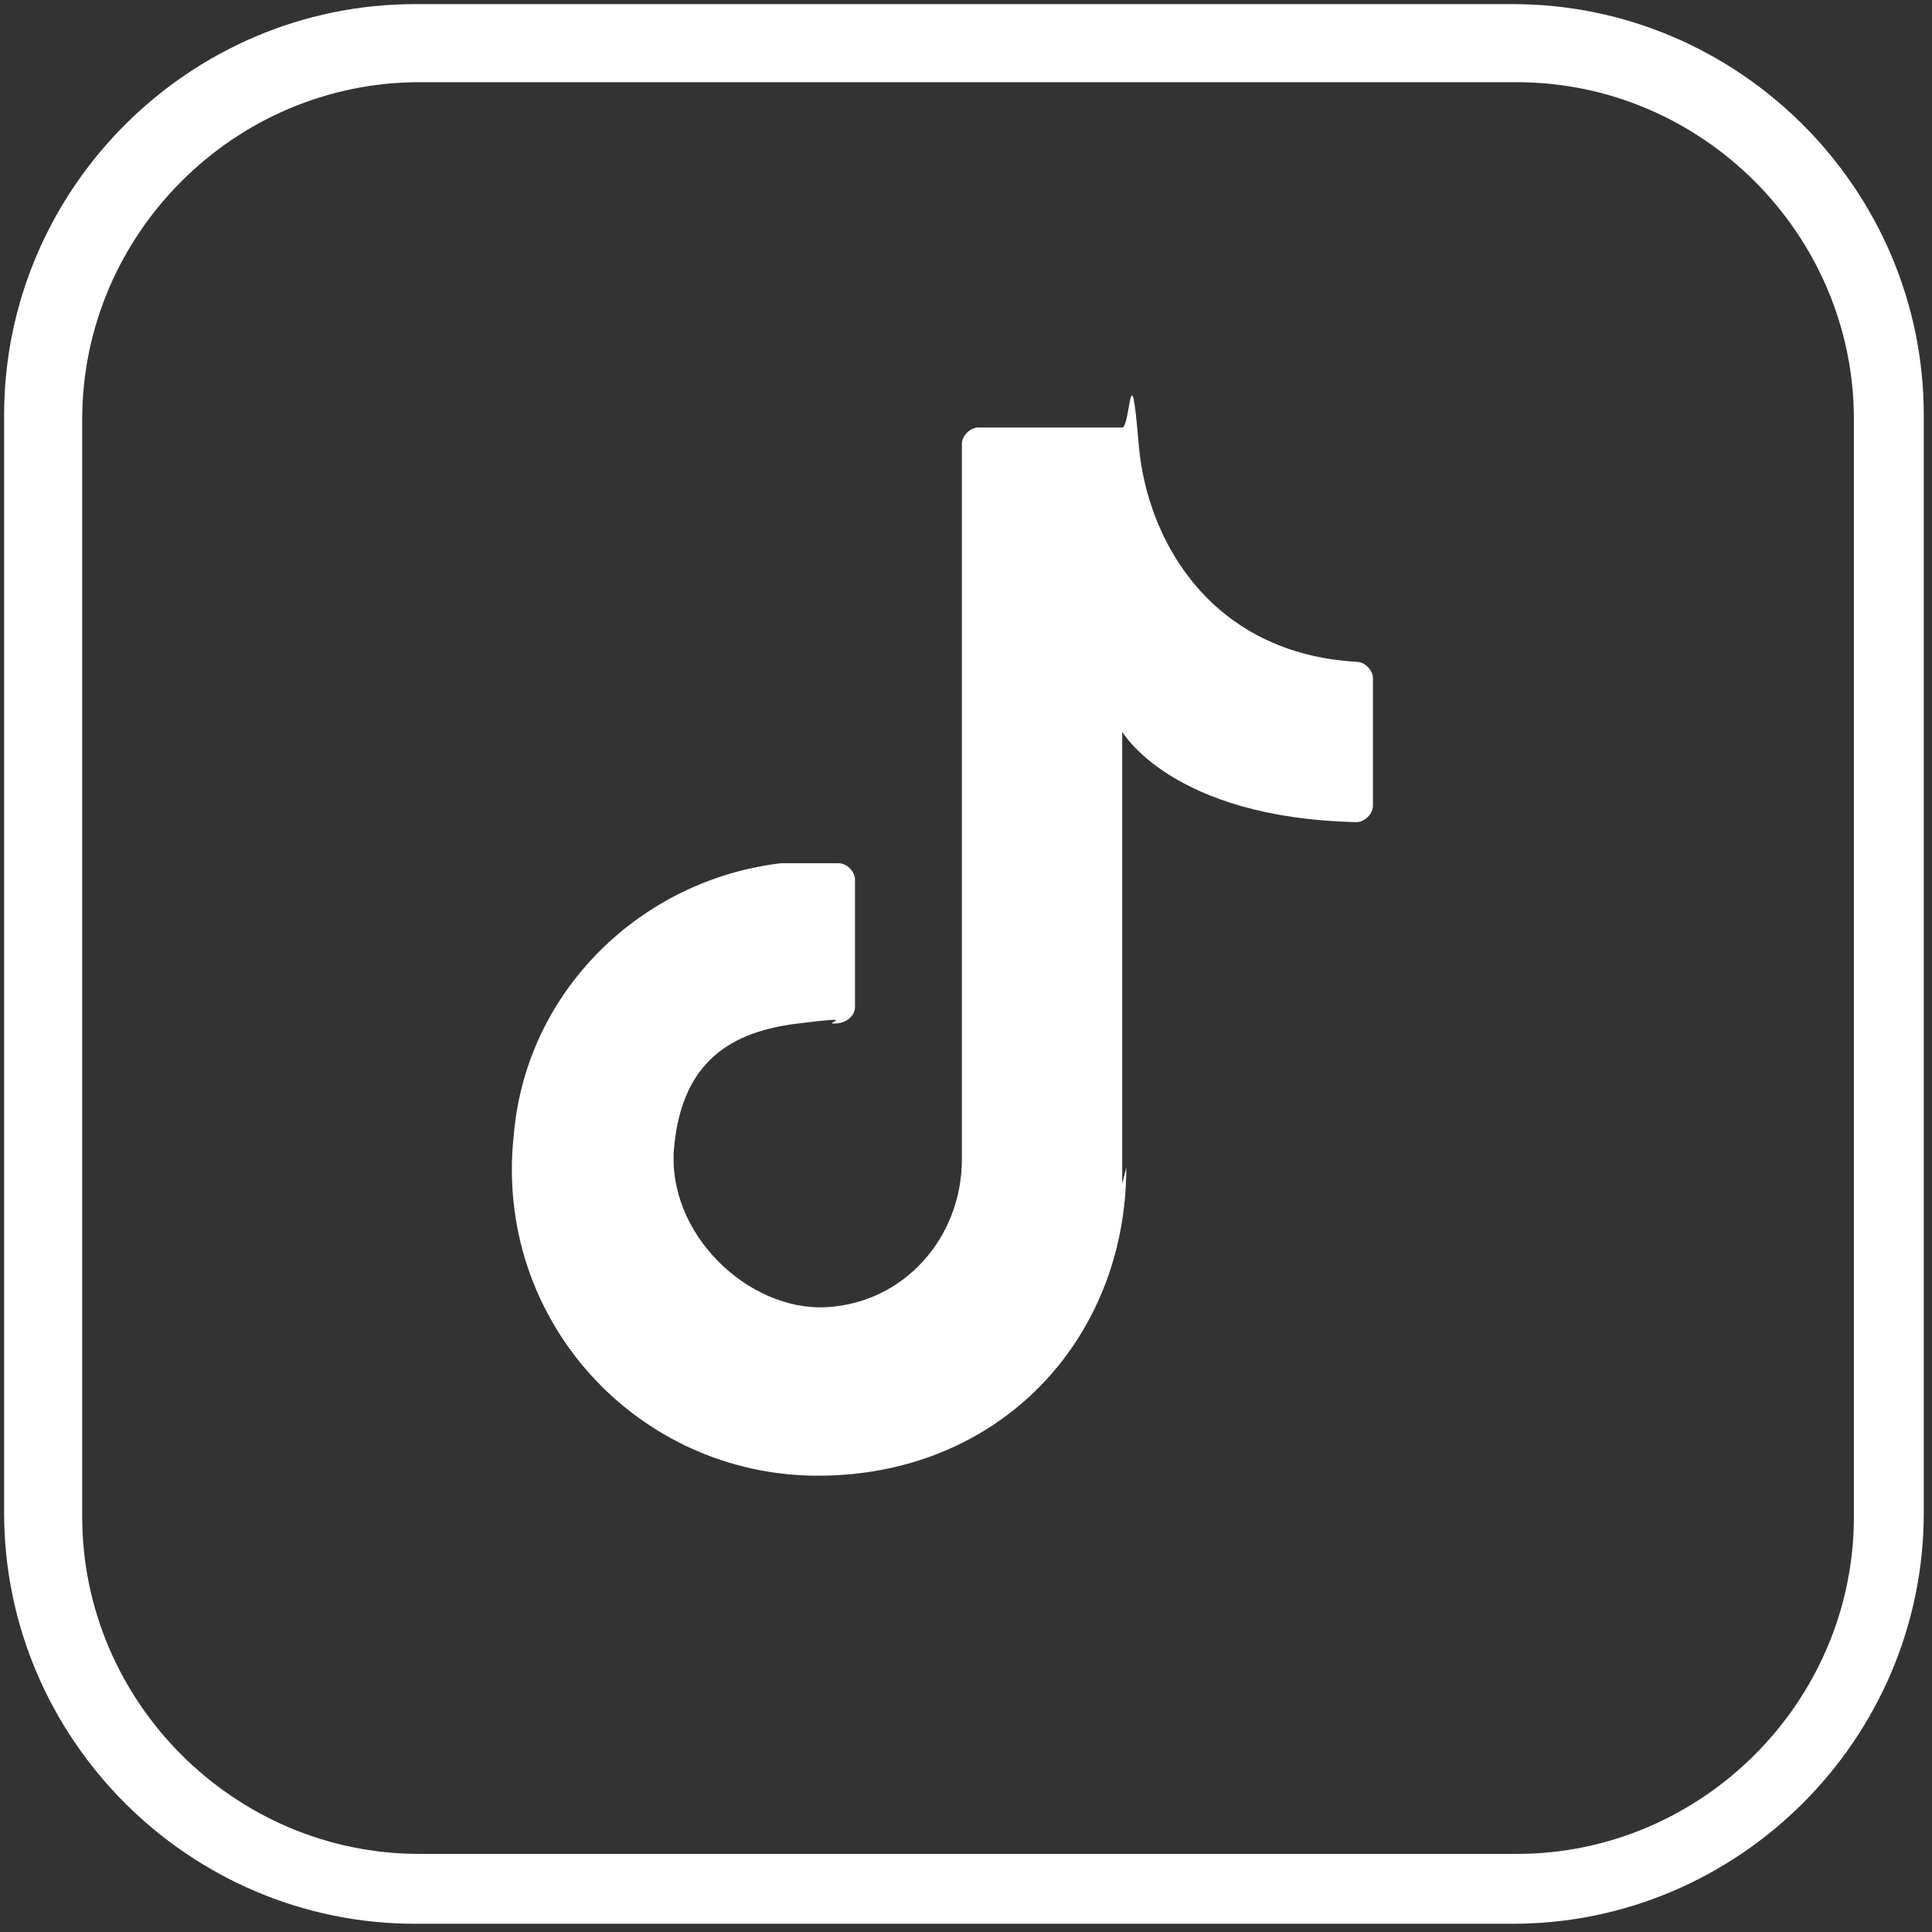 <svg width="47" height="47" viewBox="0 0 47 47" fill="none" xmlns="http://www.w3.org/2000/svg">
<rect x="0" y="0" width="47" height="47" fill="#333333" stroke="none"/>
<g clip-path="url(#clip0_54644_129)">
<path d="M27.3 28.8V17.8C27.3 17.8 28.5 19.9 33 20C33.2 20 33.4 19.8 33.4 19.6V16.5C33.4 16.3 33.2 16.1 33 16.1C29.5 15.9 27.9 13.2 27.7 10.8C27.5 8.4 27.5 10.4 27.3 10.4H23.8C23.6 10.4 23.4 10.6 23.4 10.8V28.2C23.4 30.1 22 31.7 20.1 31.8C18.2 31.9 16.2 30 16.4 27.9C16.6 25.8 17.8 25.1 19.4 24.9C21 24.7 20 24.9 20.3 24.9C20.6 24.9 20.8 24.7 20.8 24.5V21.4C20.8 21.2 20.6 21 20.4 21H19C15.6 21.4 12.8 24.1 12.5 27.6C12 32.1 15.5 35.9 19.9 35.9C24.3 35.9 27.4 32.6 27.4 28.4" fill="white"/>
<path d="M36.8 46.8H10.1C4.6 46.8 0.1 42.3 0.1 36.8V10.1C0.1 4.6 4.6 0.1 10.1 0.1H36.8C42.3 0.1 46.8 4.6 46.8 10.1V36.8C46.8 42.3 42.3 46.8 36.8 46.8ZM10.2 2C5.7 2 2 5.7 2 10.2V36.9C2 41.4 5.7 45.1 10.2 45.1H36.9C41.4 45.1 45.1 41.4 45.1 36.9V10.2C45.1 5.7 41.4 2 36.9 2H10.2Z" fill="white"/>
</g>
<defs>
<clipPath id="clip0_54644_129">
<rect width="47" height="47" fill="white"/>
</clipPath>
</defs>
</svg>
